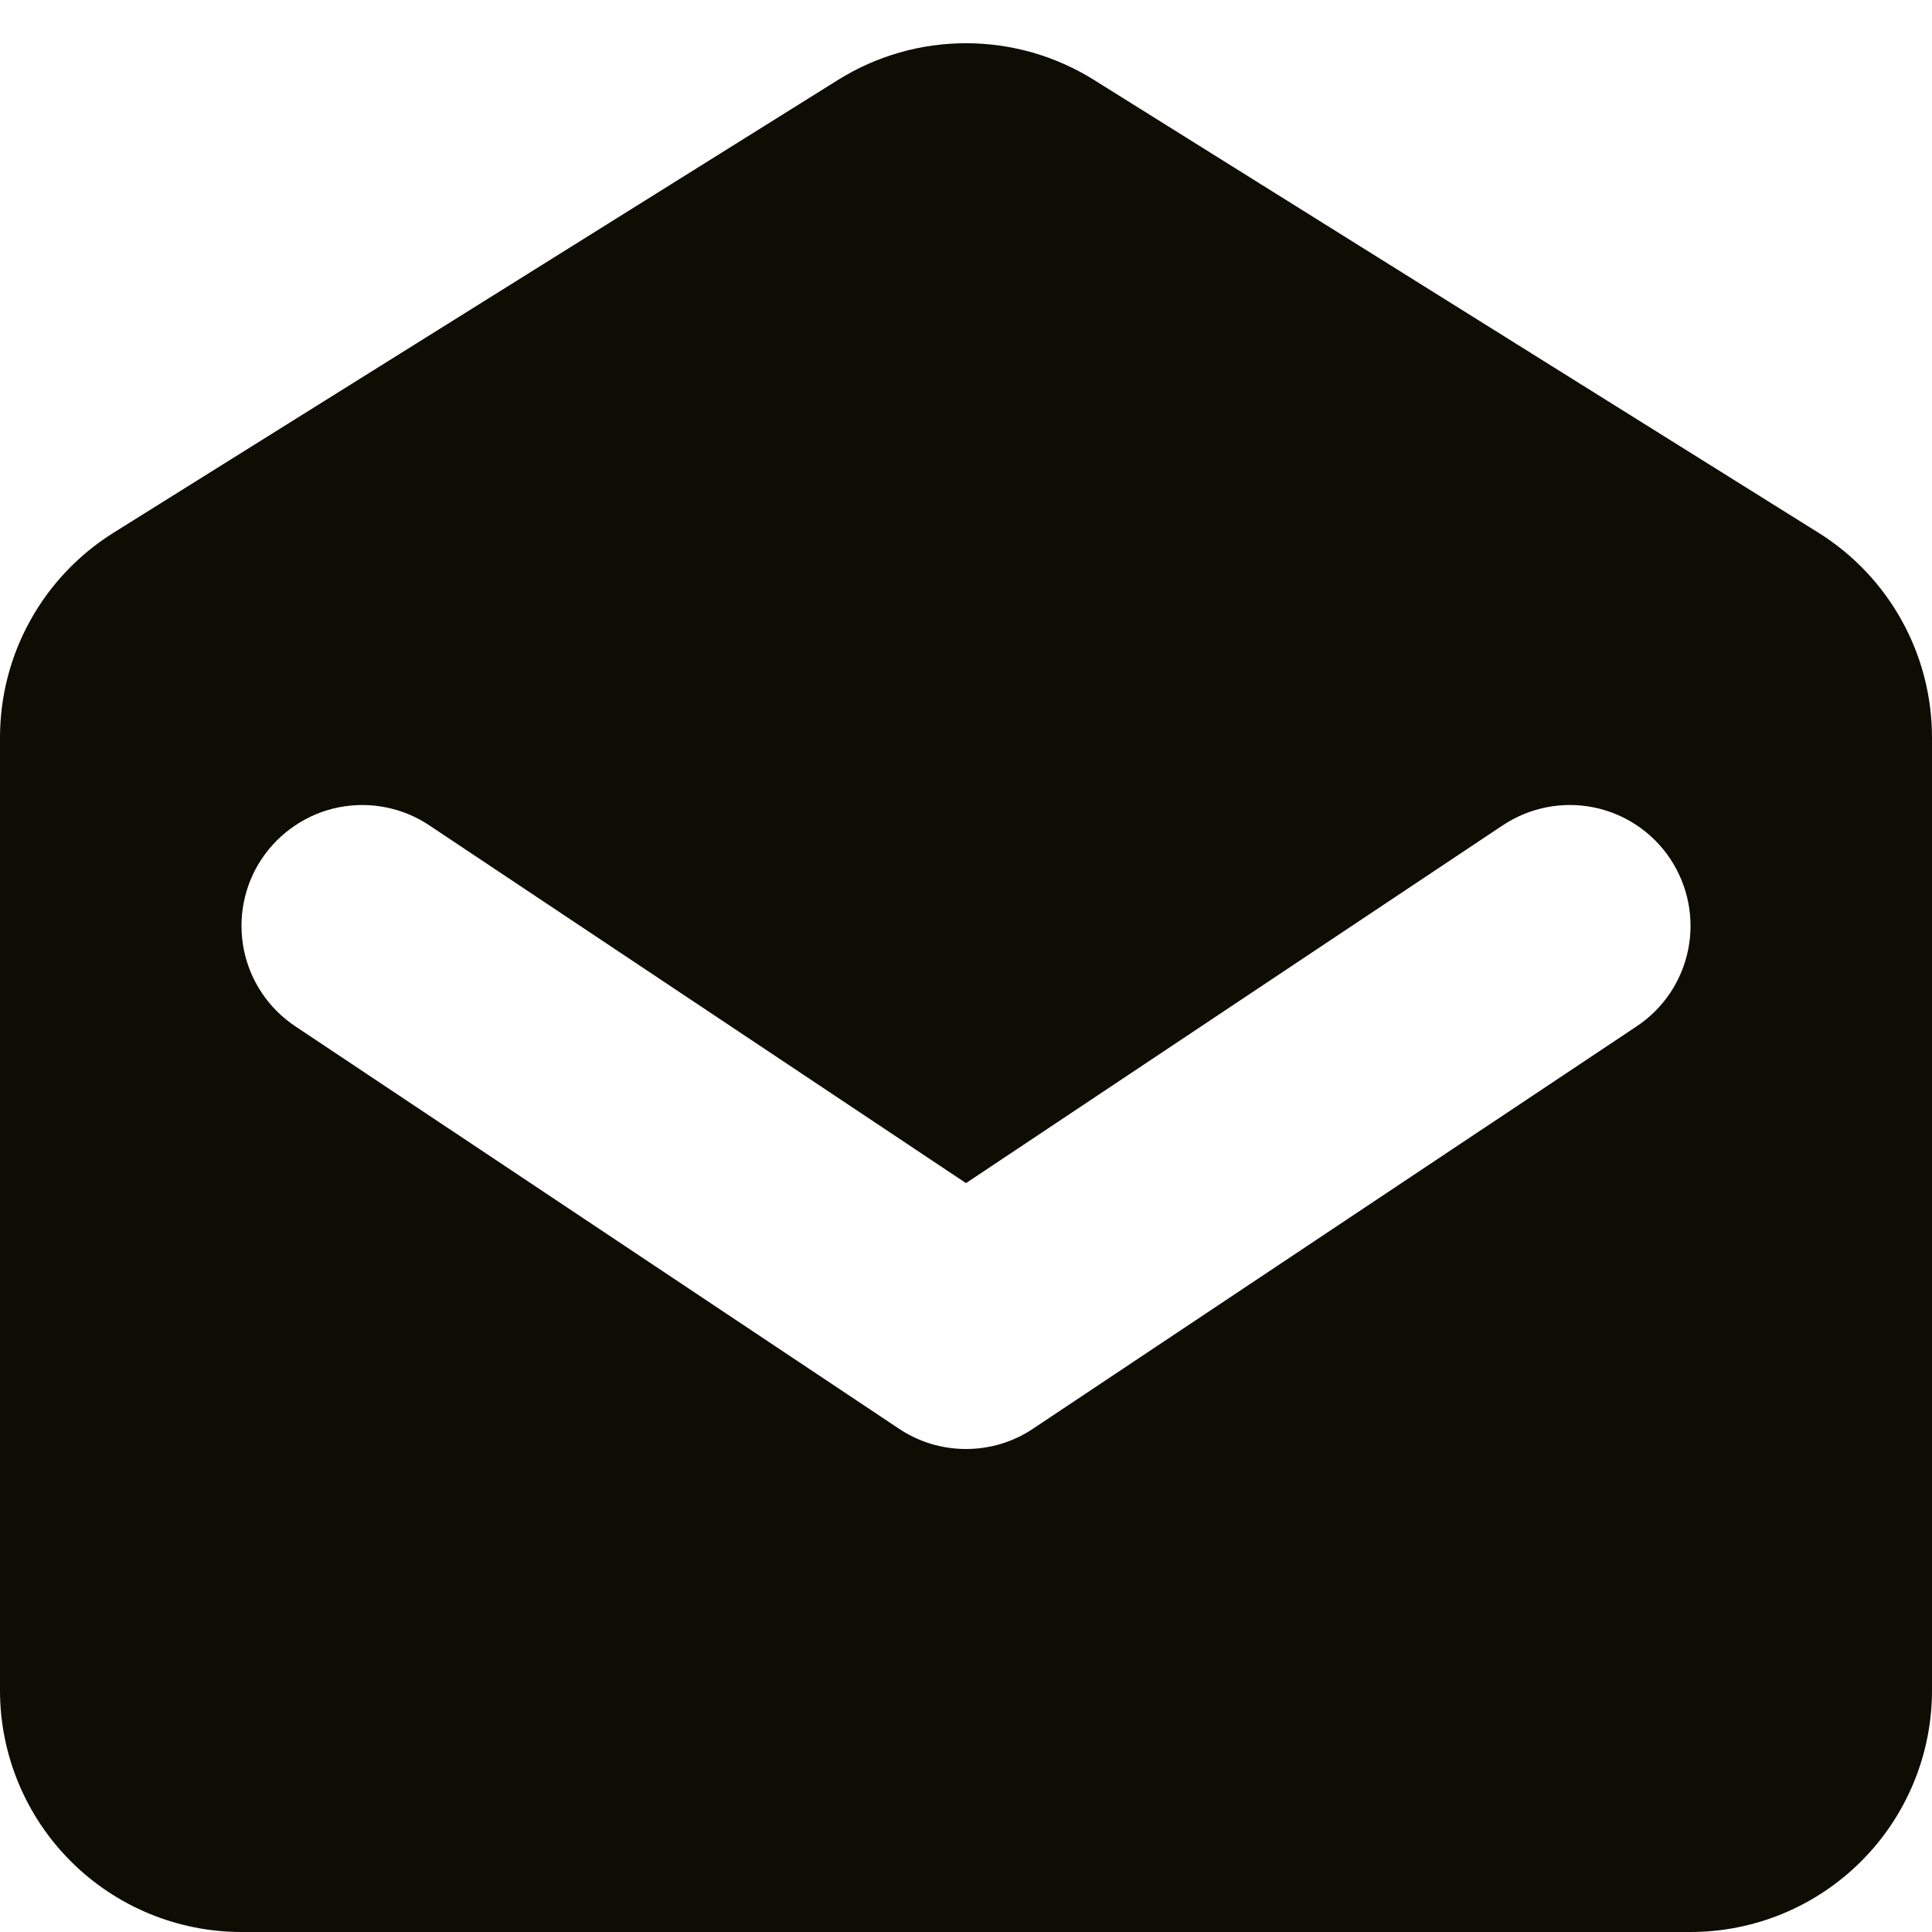 <svg width="16" height="16" viewBox="0 0 16 16" fill="none" xmlns="http://www.w3.org/2000/svg">
<path fill-rule="evenodd" clip-rule="evenodd" d="M0.94 4.412C0.652 4.592 0.415 4.842 0.251 5.138C0.086 5.435 -8.00022e-07 5.769 0 6.108V14C0 14.53 0.211 15.039 0.586 15.414C0.961 15.789 1.47 16 2 16H14C14.53 16 15.039 15.789 15.414 15.414C15.789 15.039 16 14.53 16 14V6.108C16 5.769 15.914 5.435 15.749 5.138C15.585 4.842 15.348 4.592 15.06 4.412L9.06 0.662C8.742 0.463 8.375 0.358 8 0.358C7.625 0.358 7.258 0.463 6.94 0.662L0.94 4.412ZM3.555 6.835C3.446 6.762 3.323 6.711 3.194 6.686C3.066 6.66 2.933 6.661 2.804 6.686C2.675 6.712 2.553 6.763 2.444 6.836C2.335 6.909 2.241 7.003 2.168 7.112C2.095 7.221 2.044 7.344 2.019 7.473C1.993 7.601 1.994 7.734 2.019 7.863C2.071 8.123 2.224 8.352 2.445 8.499L7.445 11.832C7.609 11.942 7.802 12 8 12C8.198 12 8.391 11.942 8.555 11.832L13.555 8.499C13.776 8.352 13.929 8.123 13.981 7.863C14.033 7.603 13.979 7.333 13.832 7.112C13.685 6.891 13.456 6.738 13.196 6.686C12.936 6.634 12.666 6.688 12.445 6.835L8 9.798L3.555 6.835Z" fill="#0d0d03"/>
</svg>
